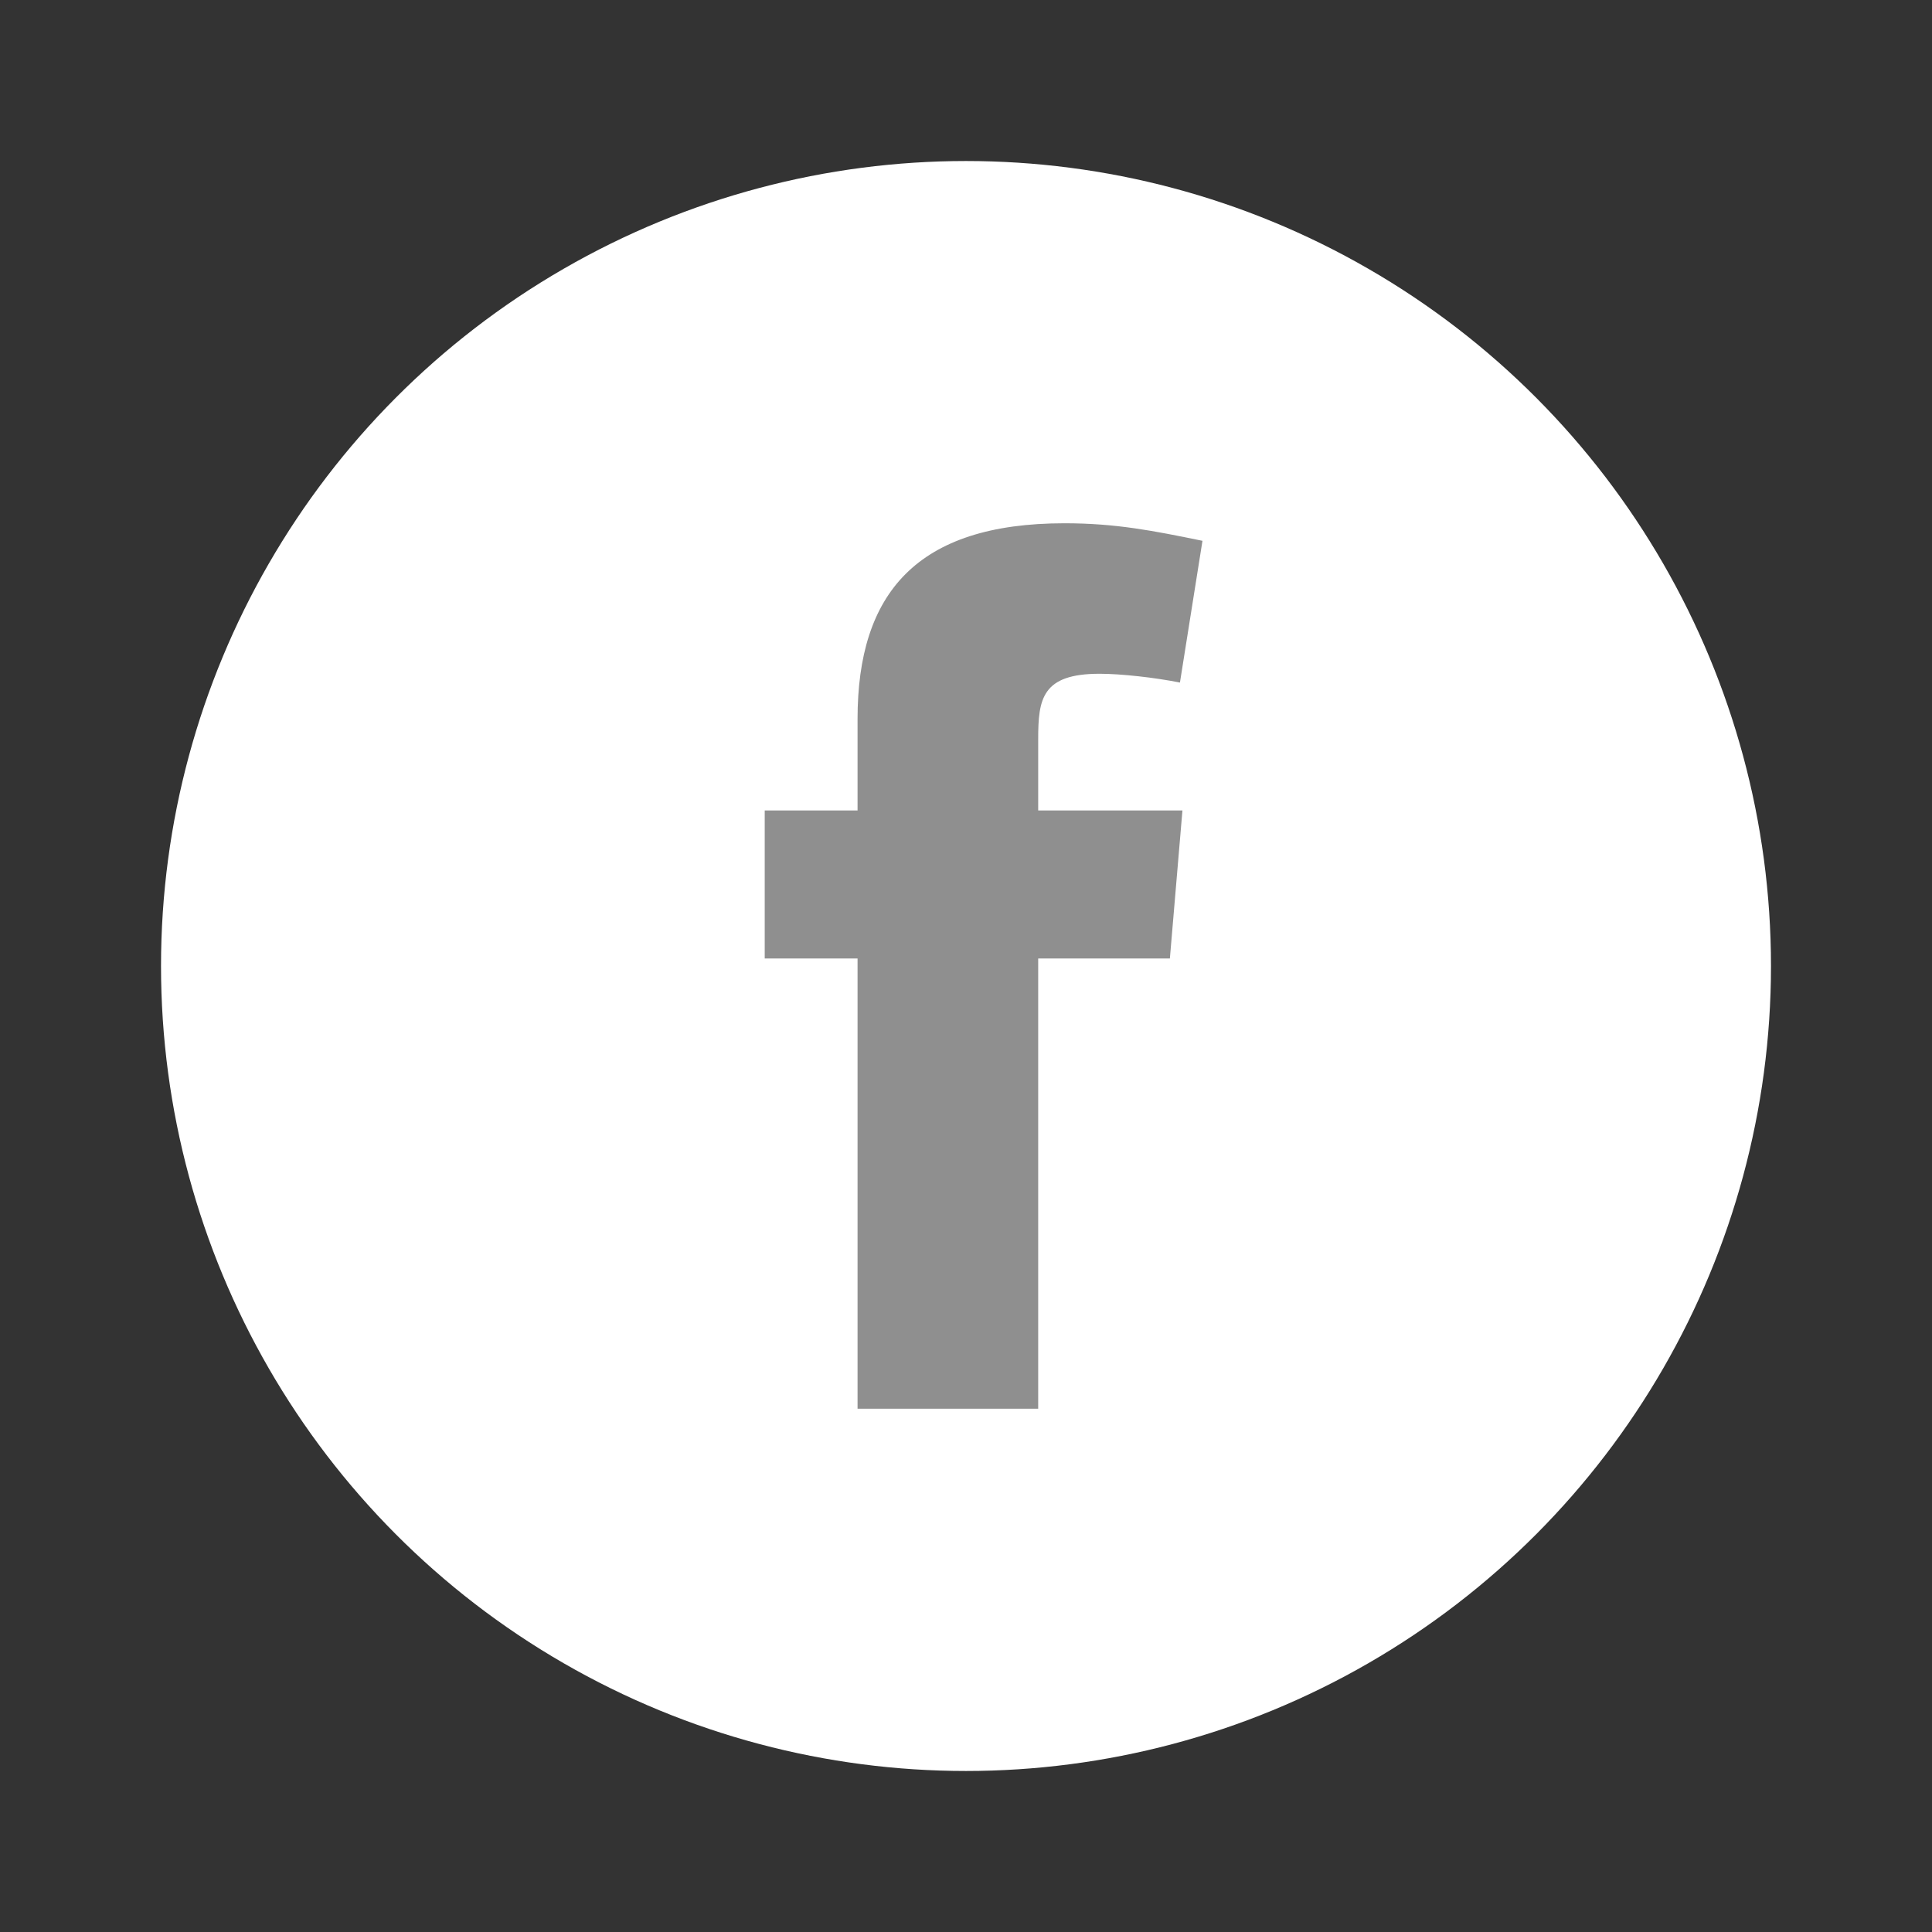 <svg width="38" height="38" viewBox="0 0 38 38" fill="none" xmlns="http://www.w3.org/2000/svg">
<rect x="0" y="0" width="38" height="38" fill="#333333" stroke="none"/>
<ellipse cx="19" cy="19" rx="15.833" ry="15.833" fill="white"/>
<path fill-rule="evenodd" clip-rule="evenodd" d="M23.208 13.425C22.714 13.326 22.048 13.252 21.628 13.252C20.494 13.252 20.42 13.746 20.42 14.536V15.941H23.257L23.01 18.852H20.42V27.708H16.867V18.852H15.041V15.941H16.867V14.14C16.867 11.673 18.027 10.292 20.938 10.292C21.949 10.292 22.689 10.44 23.651 10.637L23.208 13.425Z" fill="#838383" fill-opacity="0.9"/>
</svg>
